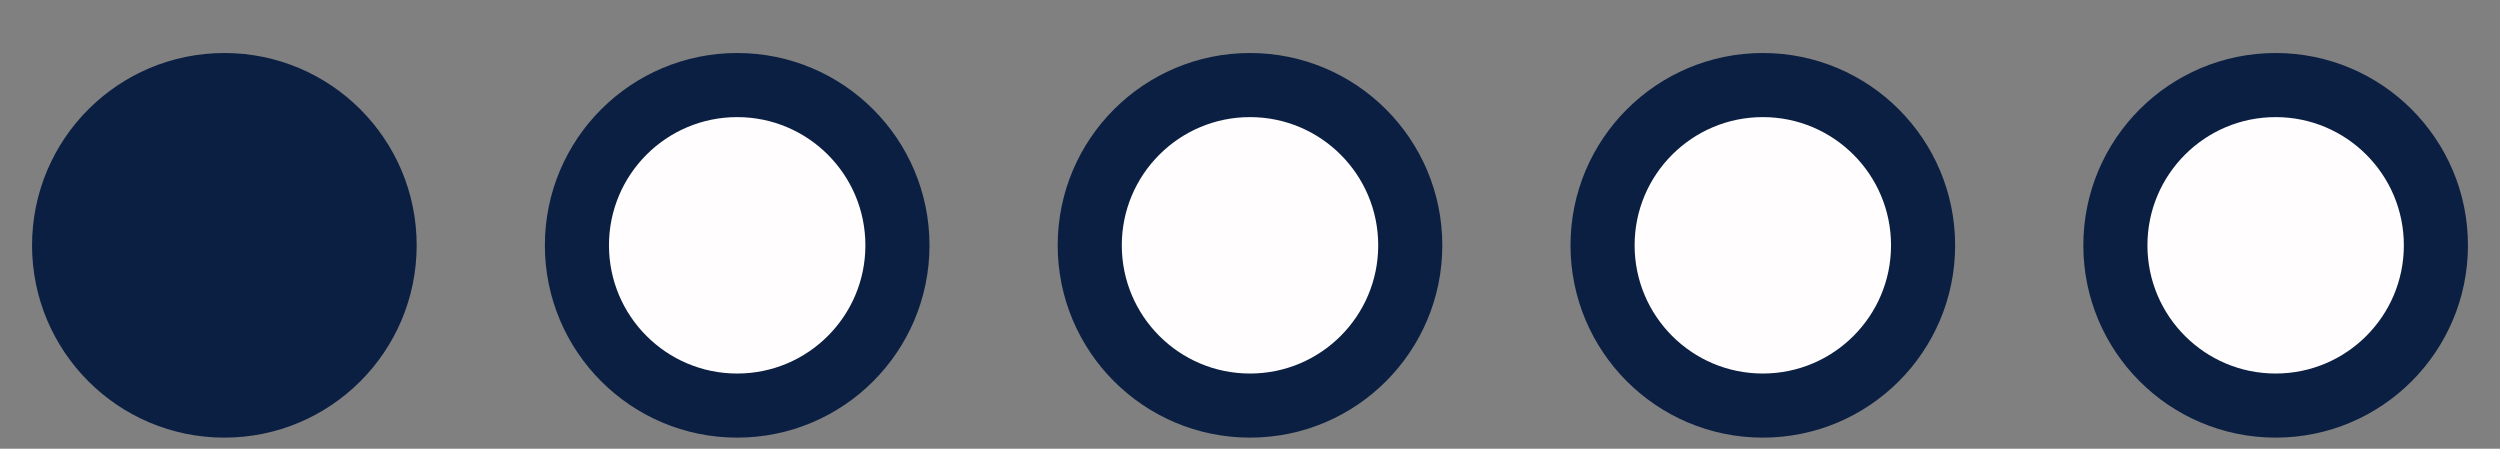 <svg width="39" height="7" viewBox="0 0 39 7" fill="none" xmlns="http://www.w3.org/2000/svg">
<rect x="0" y="0" width="39" height="7" fill="#808080" stroke="none"/>
<circle cx="3.5" cy="3.827" r="2.5" fill="#0B1F42" stroke="#0B1F42"/>
<circle cx="11.5" cy="3.827" r="2.5" fill="#FFFDFD" stroke="#0B1F42"/>
<circle cx="19.5" cy="3.827" r="2.5" fill="#FFFDFD" stroke="#0B1F42"/>
<circle cx="27.5" cy="3.827" r="2.5" fill="#FFFDFD" stroke="#0B1F42"/>
<circle cx="35.5" cy="3.827" r="2.5" fill="#FFFDFD" stroke="#0B1F42"/>
</svg>
